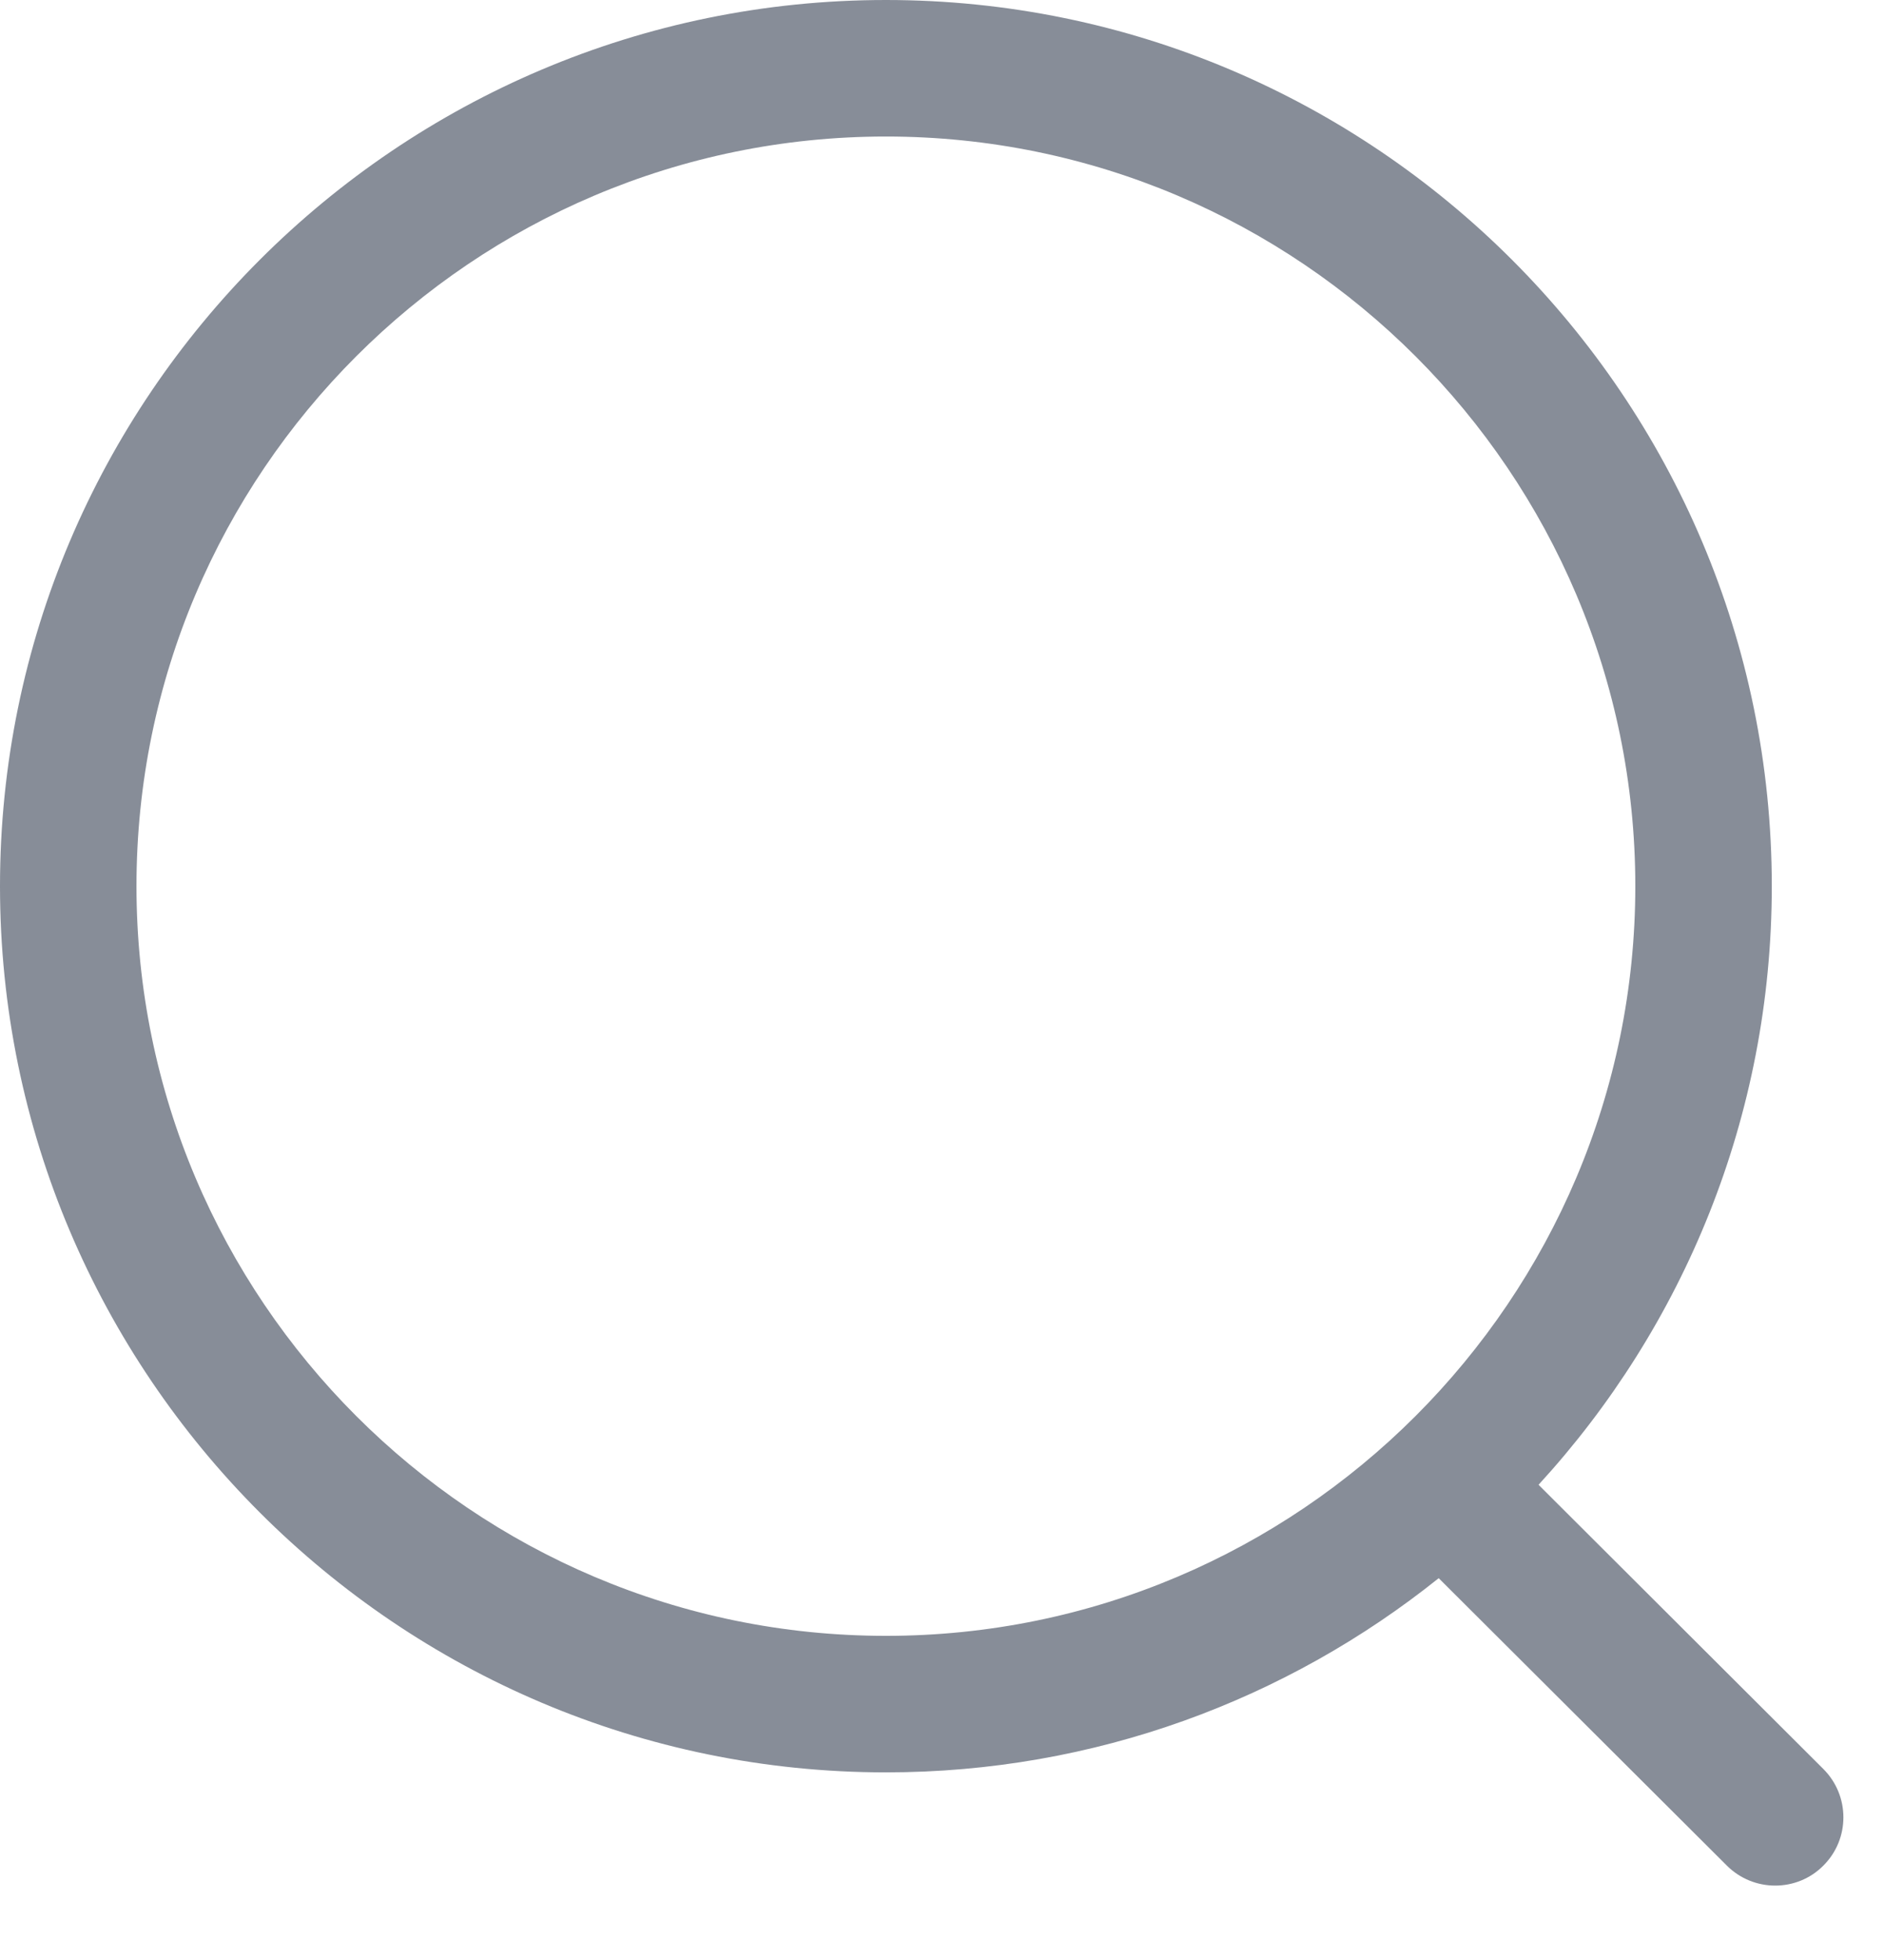 <svg width="25" height="26" viewBox="0 0 25 26" fill="none" xmlns="http://www.w3.org/2000/svg">
<path fill-rule="evenodd" clip-rule="evenodd" d="M11.756 0C18.238 0 23.511 5.273 23.511 11.755C23.511 14.813 22.337 17.602 20.416 19.696L24.196 23.467C24.549 23.821 24.55 24.393 24.197 24.746C24.021 24.925 23.788 25.013 23.556 25.013C23.325 25.013 23.093 24.925 22.916 24.749L19.091 20.935C17.079 22.546 14.528 23.511 11.756 23.511C5.274 23.511 0 18.237 0 11.755C0 5.273 5.274 0 11.756 0ZM11.756 1.811C6.272 1.811 1.811 6.271 1.811 11.755C1.811 17.239 6.272 21.7 11.756 21.7C17.239 21.7 21.7 17.239 21.7 11.755C21.7 6.271 17.239 1.811 11.756 1.811Z" fill="#878D98"/>
</svg>
